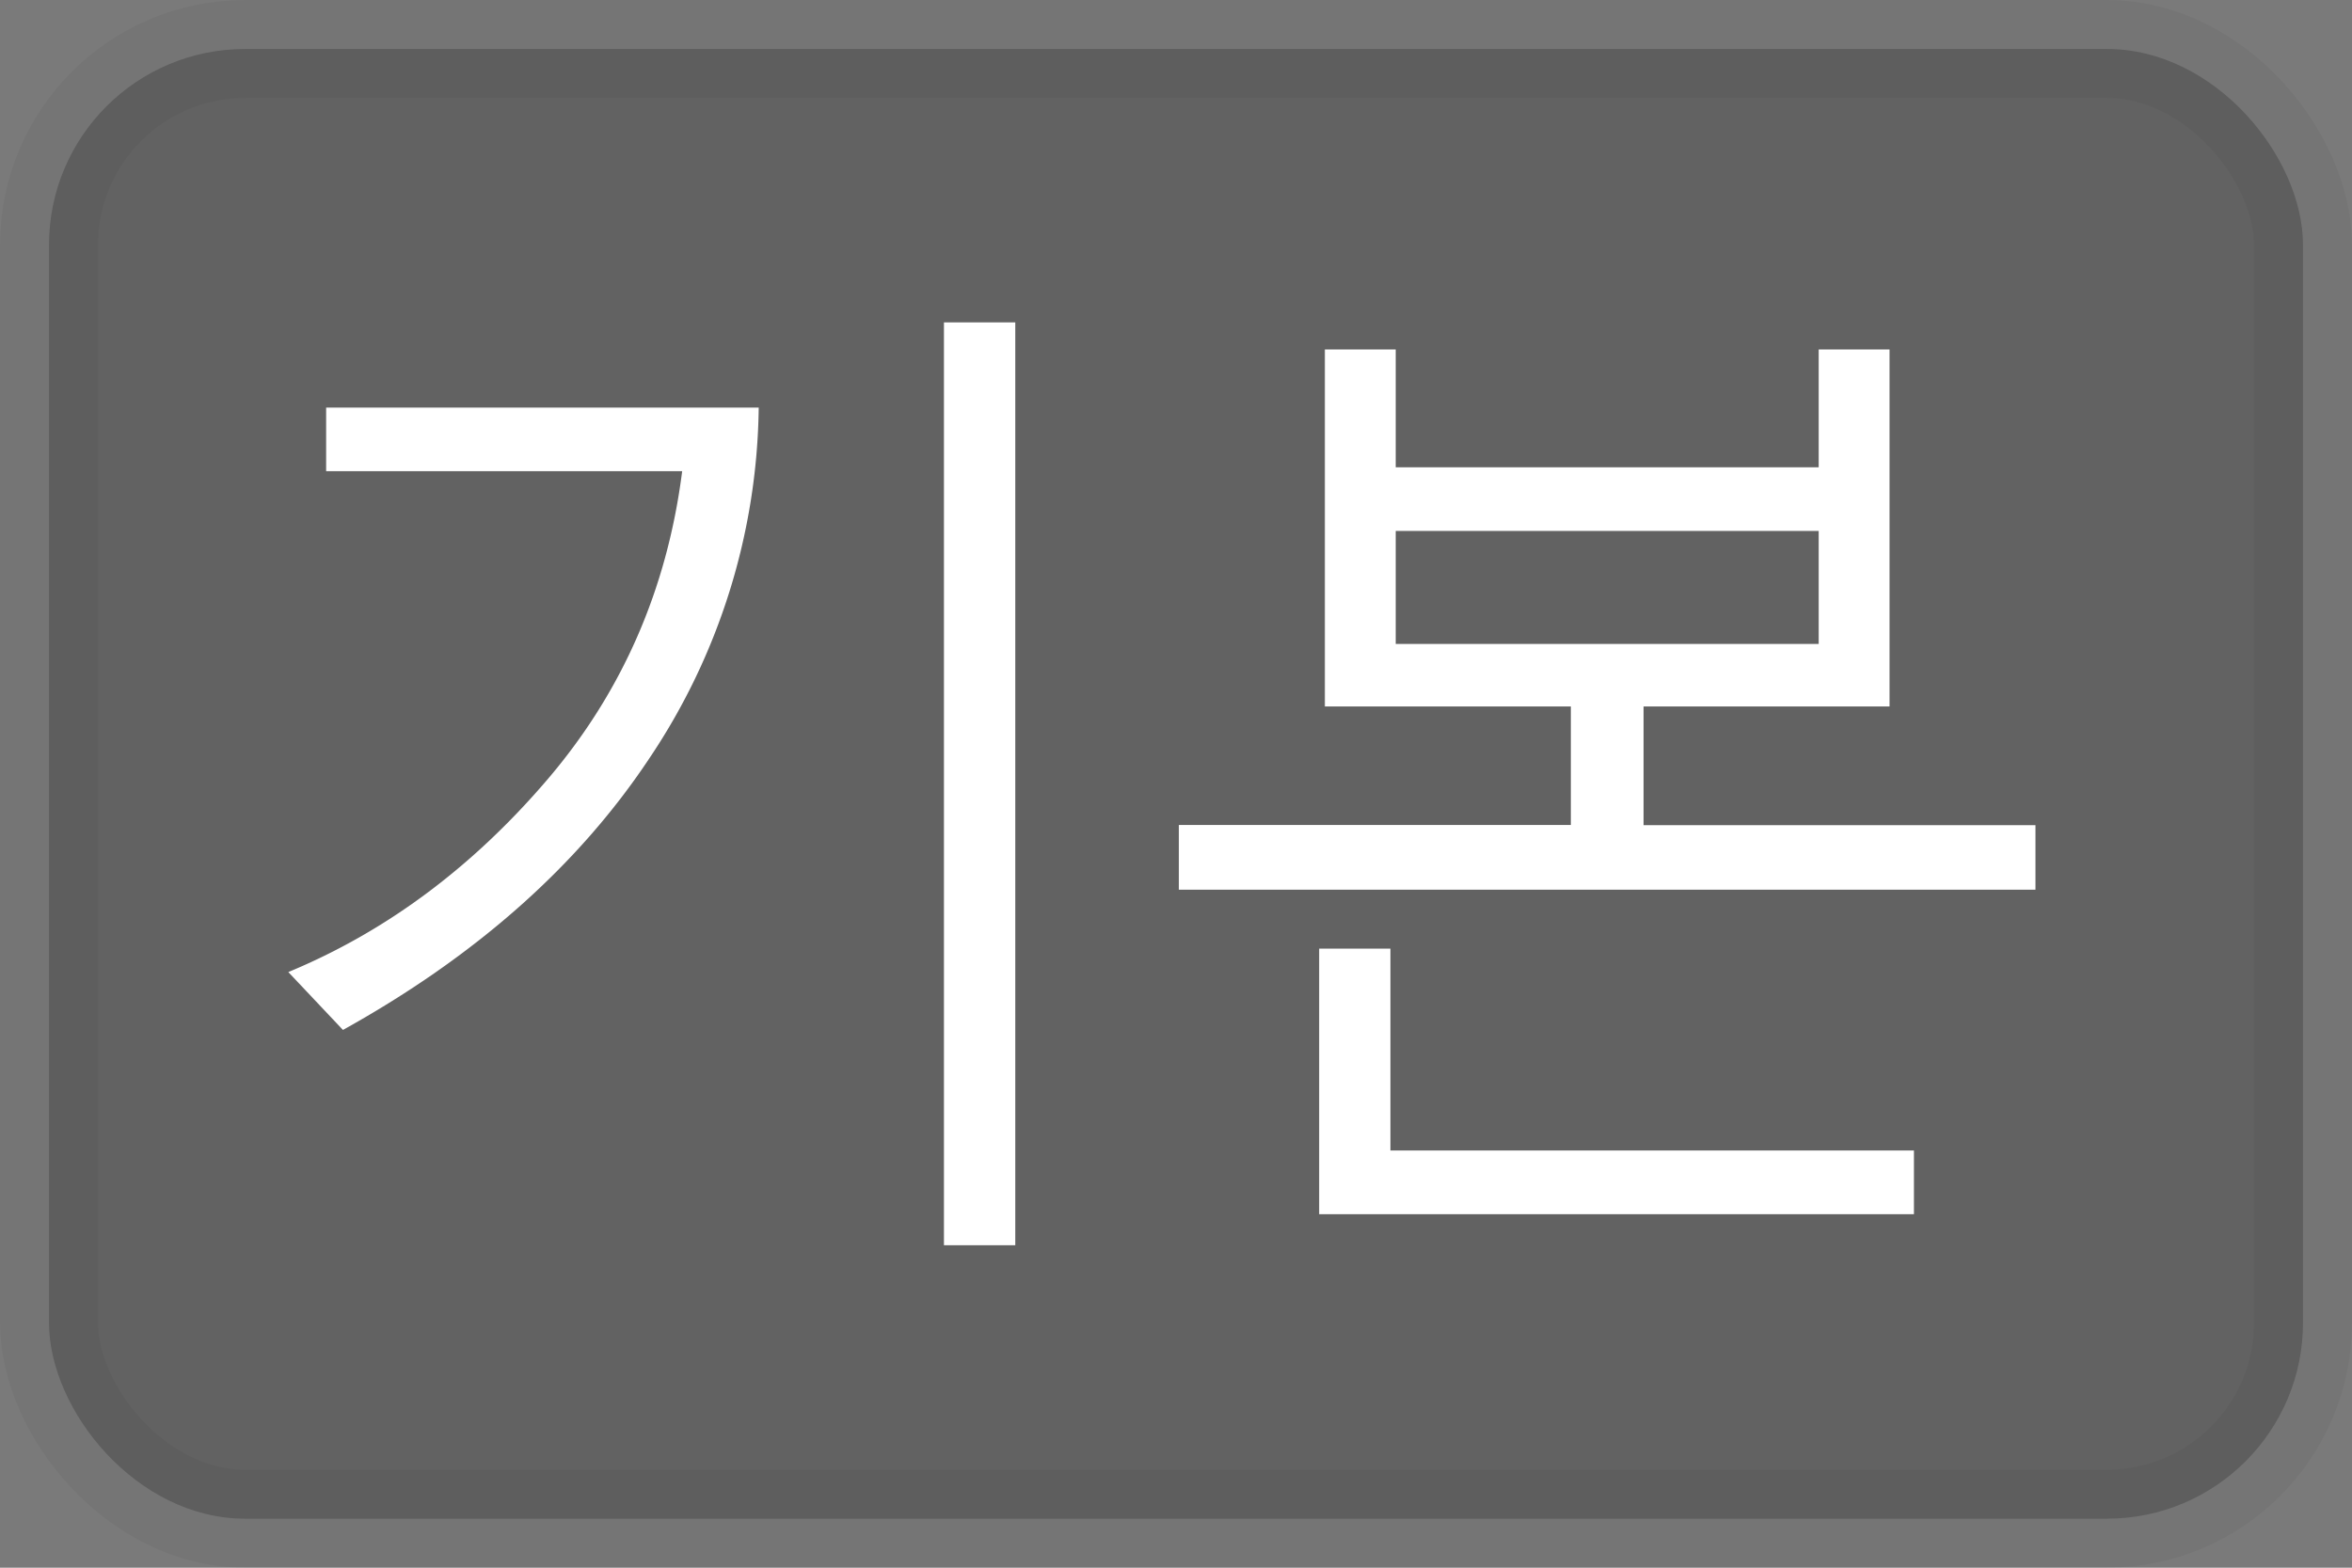 <svg xmlns="http://www.w3.org/2000/svg" width="24" height="16"><rect width="100%" height="100%" fill="#808080" stroke="none"/><g fill="none" fill-rule="evenodd" transform="translate(-42 -8)"><rect width="80" height="32" fill="#000" fill-opacity=".05" rx="16"/><rect width="23" height="15" x="42.5" y="8.5" fill="#000" fill-opacity=".2" stroke="#000" stroke-opacity=".04" rx="2"/><path fill="#FFF" fill-rule="nonzero" d="M52.36 20.709V11.29h-.728v9.419h.727Zm-6.861-2.197c1.354-.752 2.394-1.673 3.12-2.762a6.553 6.553 0 0 0 1.123-3.59h-4.414v.649h3.633c-.153 1.204-.612 2.254-1.377 3.149s-1.646 1.55-2.642 1.963l.557.59Zm17.271-1.43v-.66h-3.999V15.21h2.51v-3.643h-.723v1.202h-4.316v-1.202h-.723v3.643h2.51v1.21h-4v.66h8.741Zm-2.212-2.51h-4.316v-1.153h4.316v1.152Zm.972 5.82v-.65h-5.342v-2.06h-.727v2.71h6.069Z"/></g></svg>